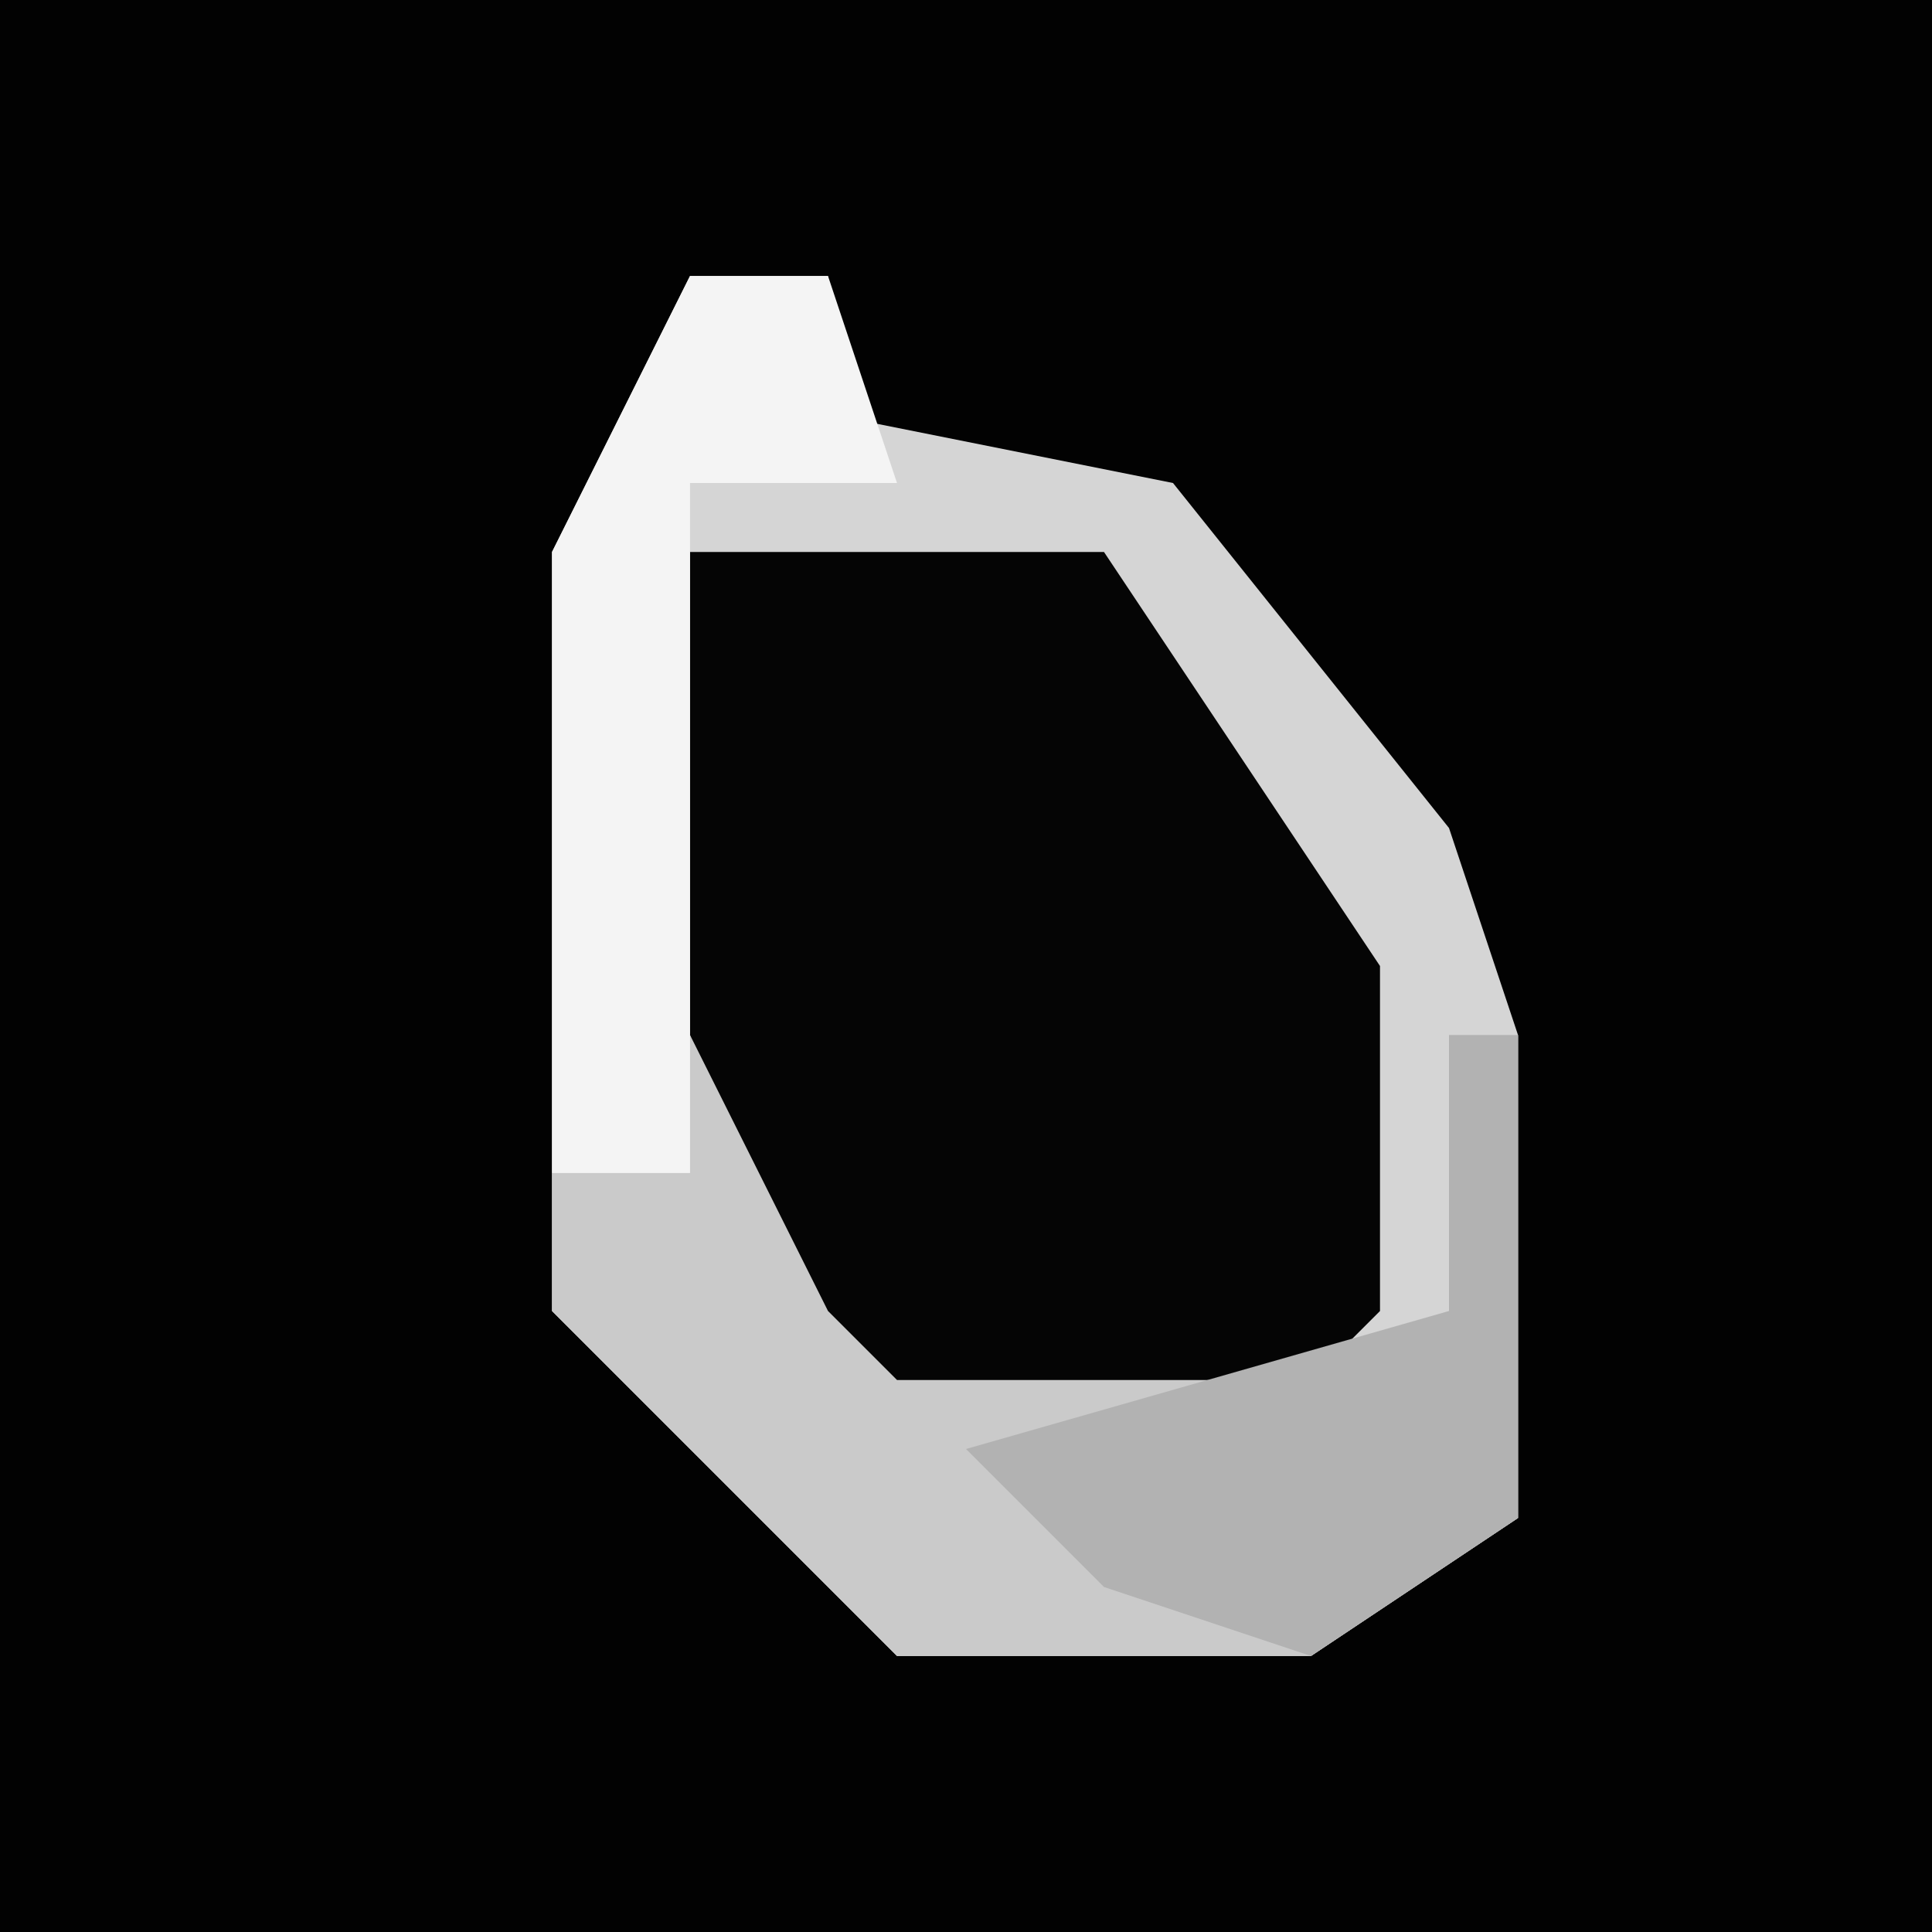 <?xml version="1.0" encoding="UTF-8"?>
<svg version="1.1" xmlns="http://www.w3.org/2000/svg" width="28" height="28">
<path d="M0,0 L28,0 L28,28 L0,28 Z " fill="#020202" transform="translate(0,0)"/>
<path d="M0,0 L2,0 L2,2 L7,3 L11,8 L12,11 L12,18 L9,20 L3,20 L-2,15 L-2,4 Z " fill="#D5D5D5" transform="translate(10,4)"/>
<path d="M0,0 L6,0 L10,6 L10,11 L8,13 L3,13 L1,11 L0,7 Z " fill="#050505" transform="translate(10,8)"/>
<path d="M0,0 L2,4 L3,5 L8,5 L11,4 L12,0 L12,7 L9,9 L3,9 L-2,4 L-2,2 L0,2 Z " fill="#CACACA" transform="translate(10,15)"/>
<path d="M0,0 L2,0 L3,3 L0,3 L0,13 L-2,13 L-2,4 Z " fill="#F4F4F4" transform="translate(10,4)"/>
<path d="M0,0 L1,0 L1,7 L-2,9 L-5,8 L-7,6 L0,4 Z " fill="#B2B2B2" transform="translate(21,15)"/>
</svg>
